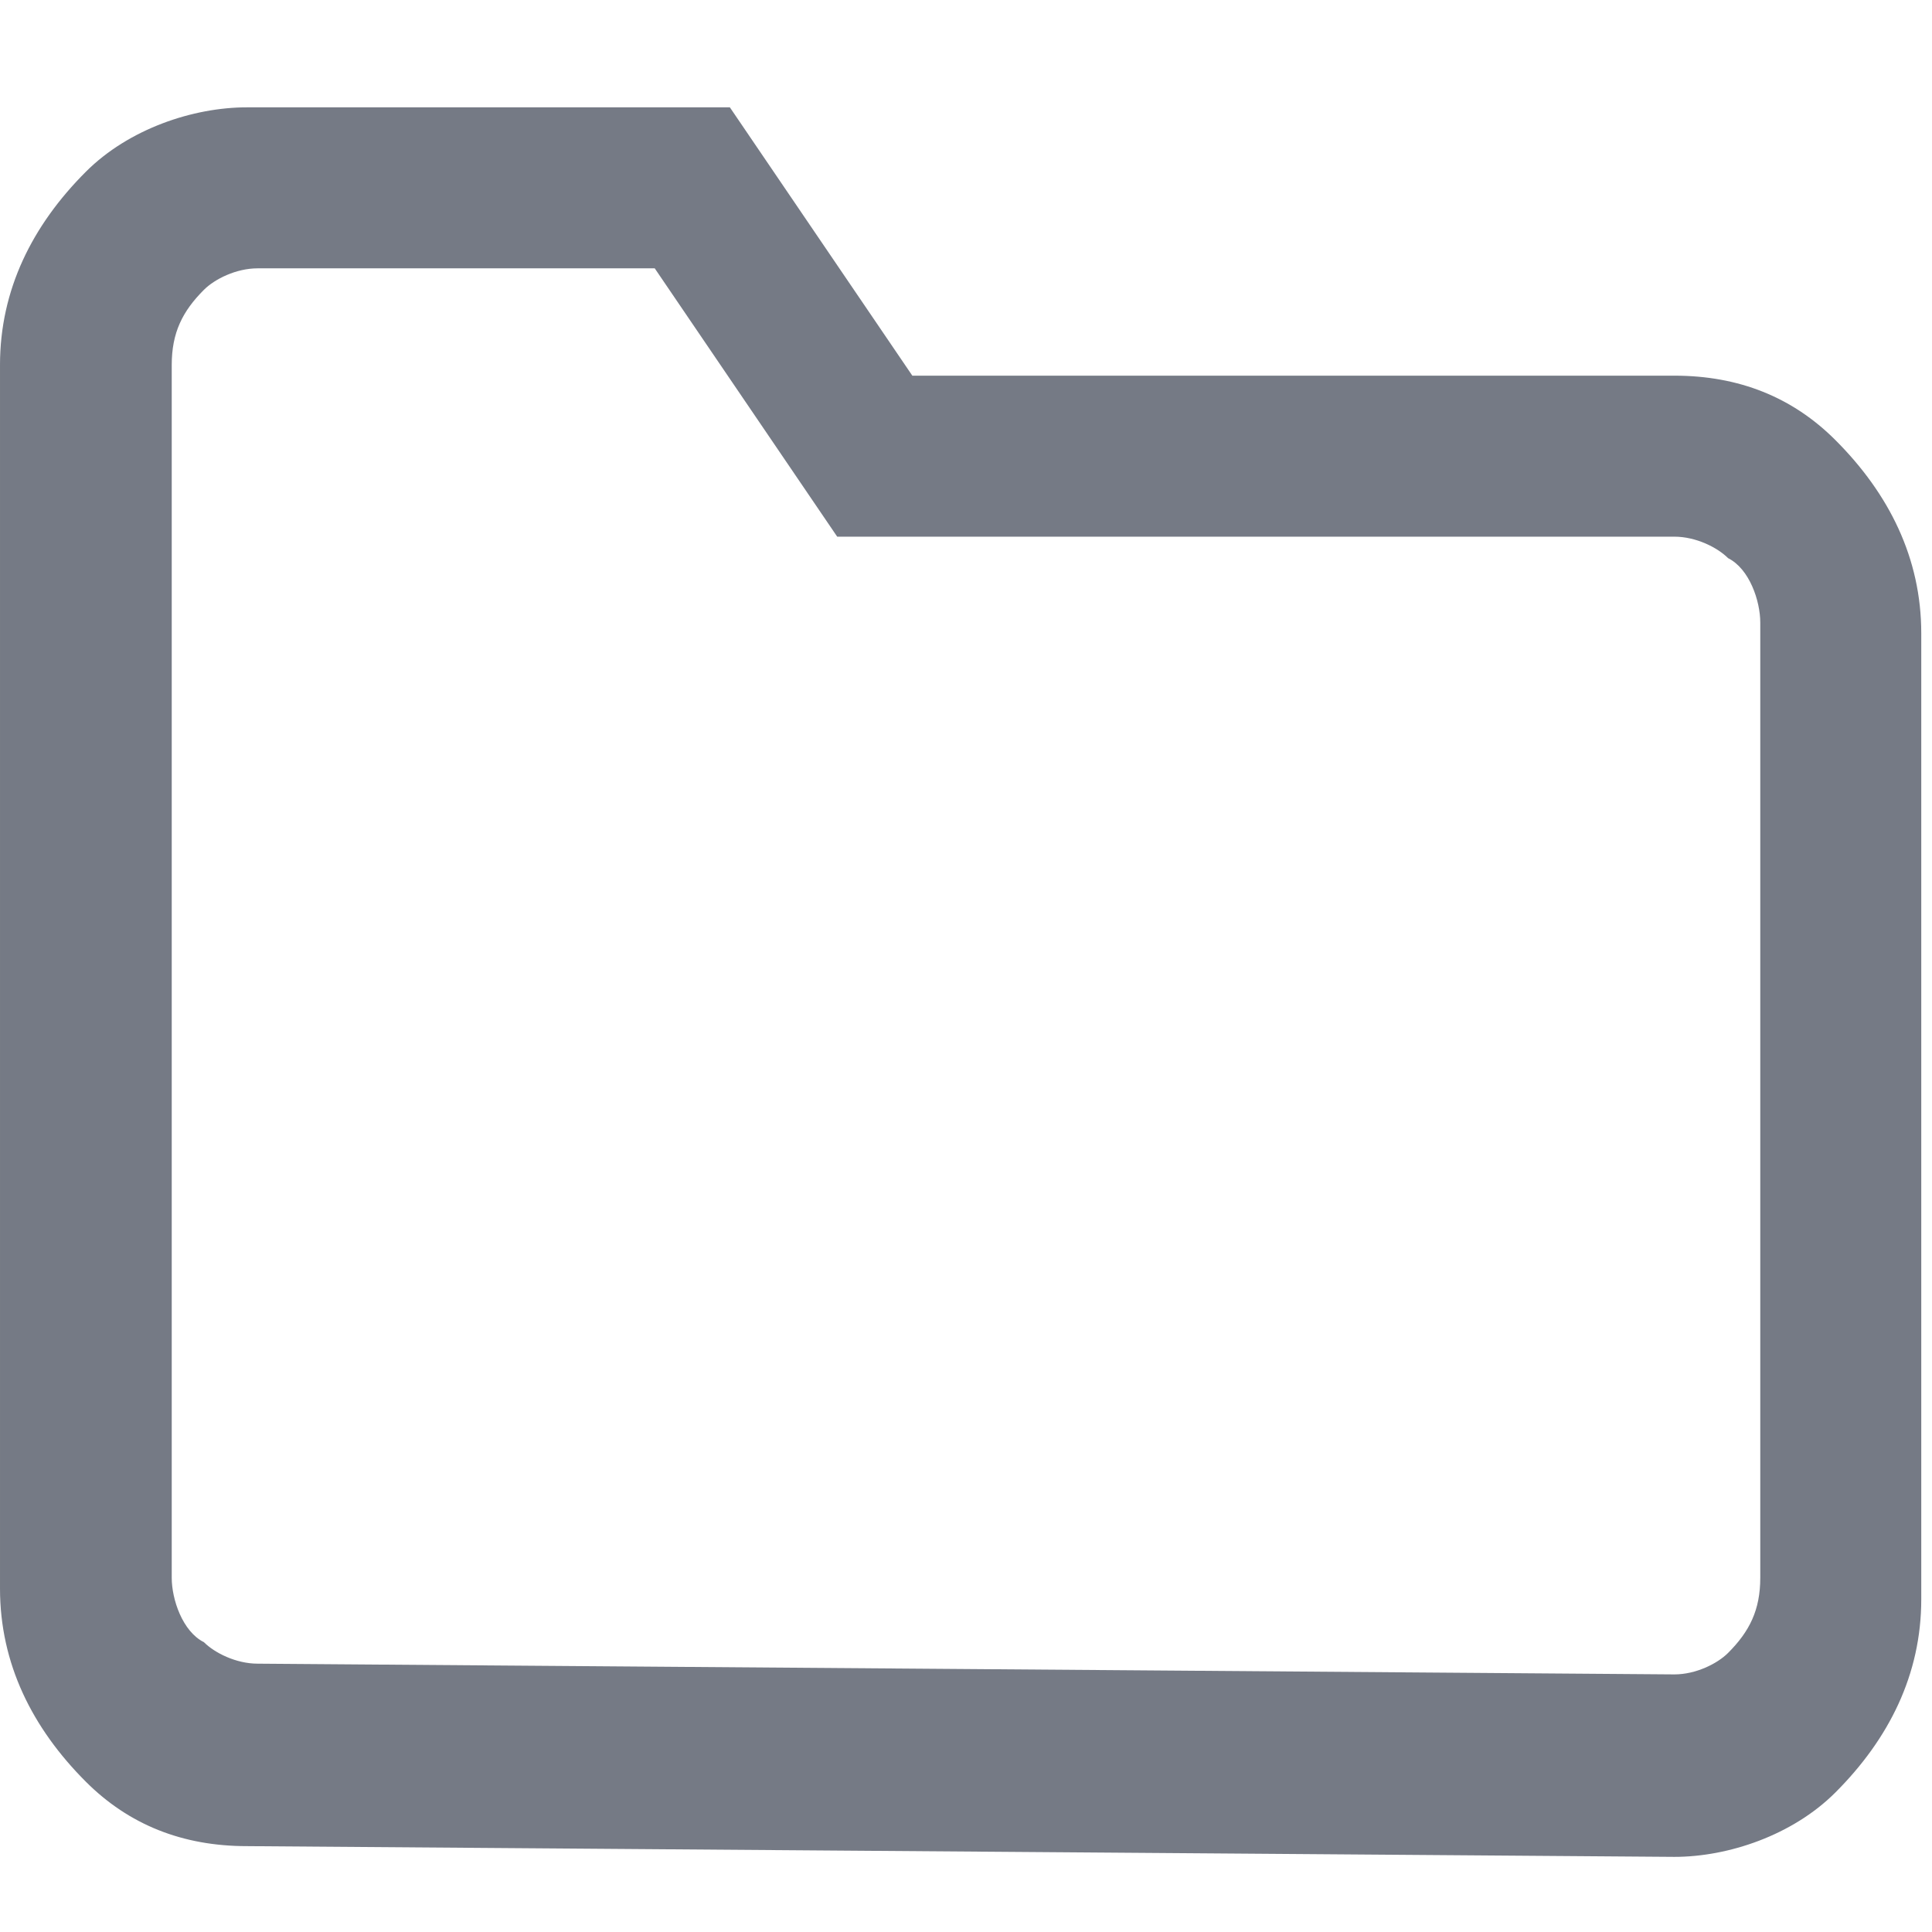 <svg class="folder-icon" version="1.1" id="Layer_1" xmlns="http://www.w3.org/2000/svg" width="18" height="18"
    xmlns:xlink="http://www.w3.org/1999/xlink" x="0px" y="0px" viewBox="0 0 18 18" xml:space="preserve">
    <g id="Group_4469" transform="translate(-579 -801)">
        <rect id="Rectangle_3008" x="579" y="801" fill="none" width="18" height="18"></rect>
        <path id="Path_3452" fill="#757A85"
            d="M581.3,818.2c-0.6,0-1.1-0.2-1.5-0.6c-0.5-0.5-0.8-1.1-0.8-1.8v-11.4c0-0.7,0.3-1.3,0.8-1.8c0.4-0.4,1-0.6,1.5-0.6h0.1h4.4l1.7,2.5l7.1,0c0.6,0,1.1,0.2,1.5,0.6c0.5,0.5,0.8,1.1,0.8,1.8v9c0,0.7-0.3,1.3-0.8,1.8c-0.4,0.4-1,0.6-1.5,0.6L581.3,818.2z M594.6,816.6l0,0.1L594.6,816.6c0.2,0,0.4-0.1,0.5-0.2c0.2-0.2,0.3-0.4,0.3-0.7v-8.9c0-0.2-0.1-0.5-0.3-0.6c-0.1-0.1-0.3-0.2-0.5-0.2h-7.8l-1.7-2.5l-3.7,0c-0.2,0-0.4,0.1-0.5,0.2c-0.2,0.2-0.3,0.4-0.3,0.7v11.3c0,0.2,0.1,0.5,0.3,0.6c0.1,0.1,0.3,0.2,0.5,0.2L594.6,816.6L594.6,816.6z">
        </path>
    </g>
</svg>